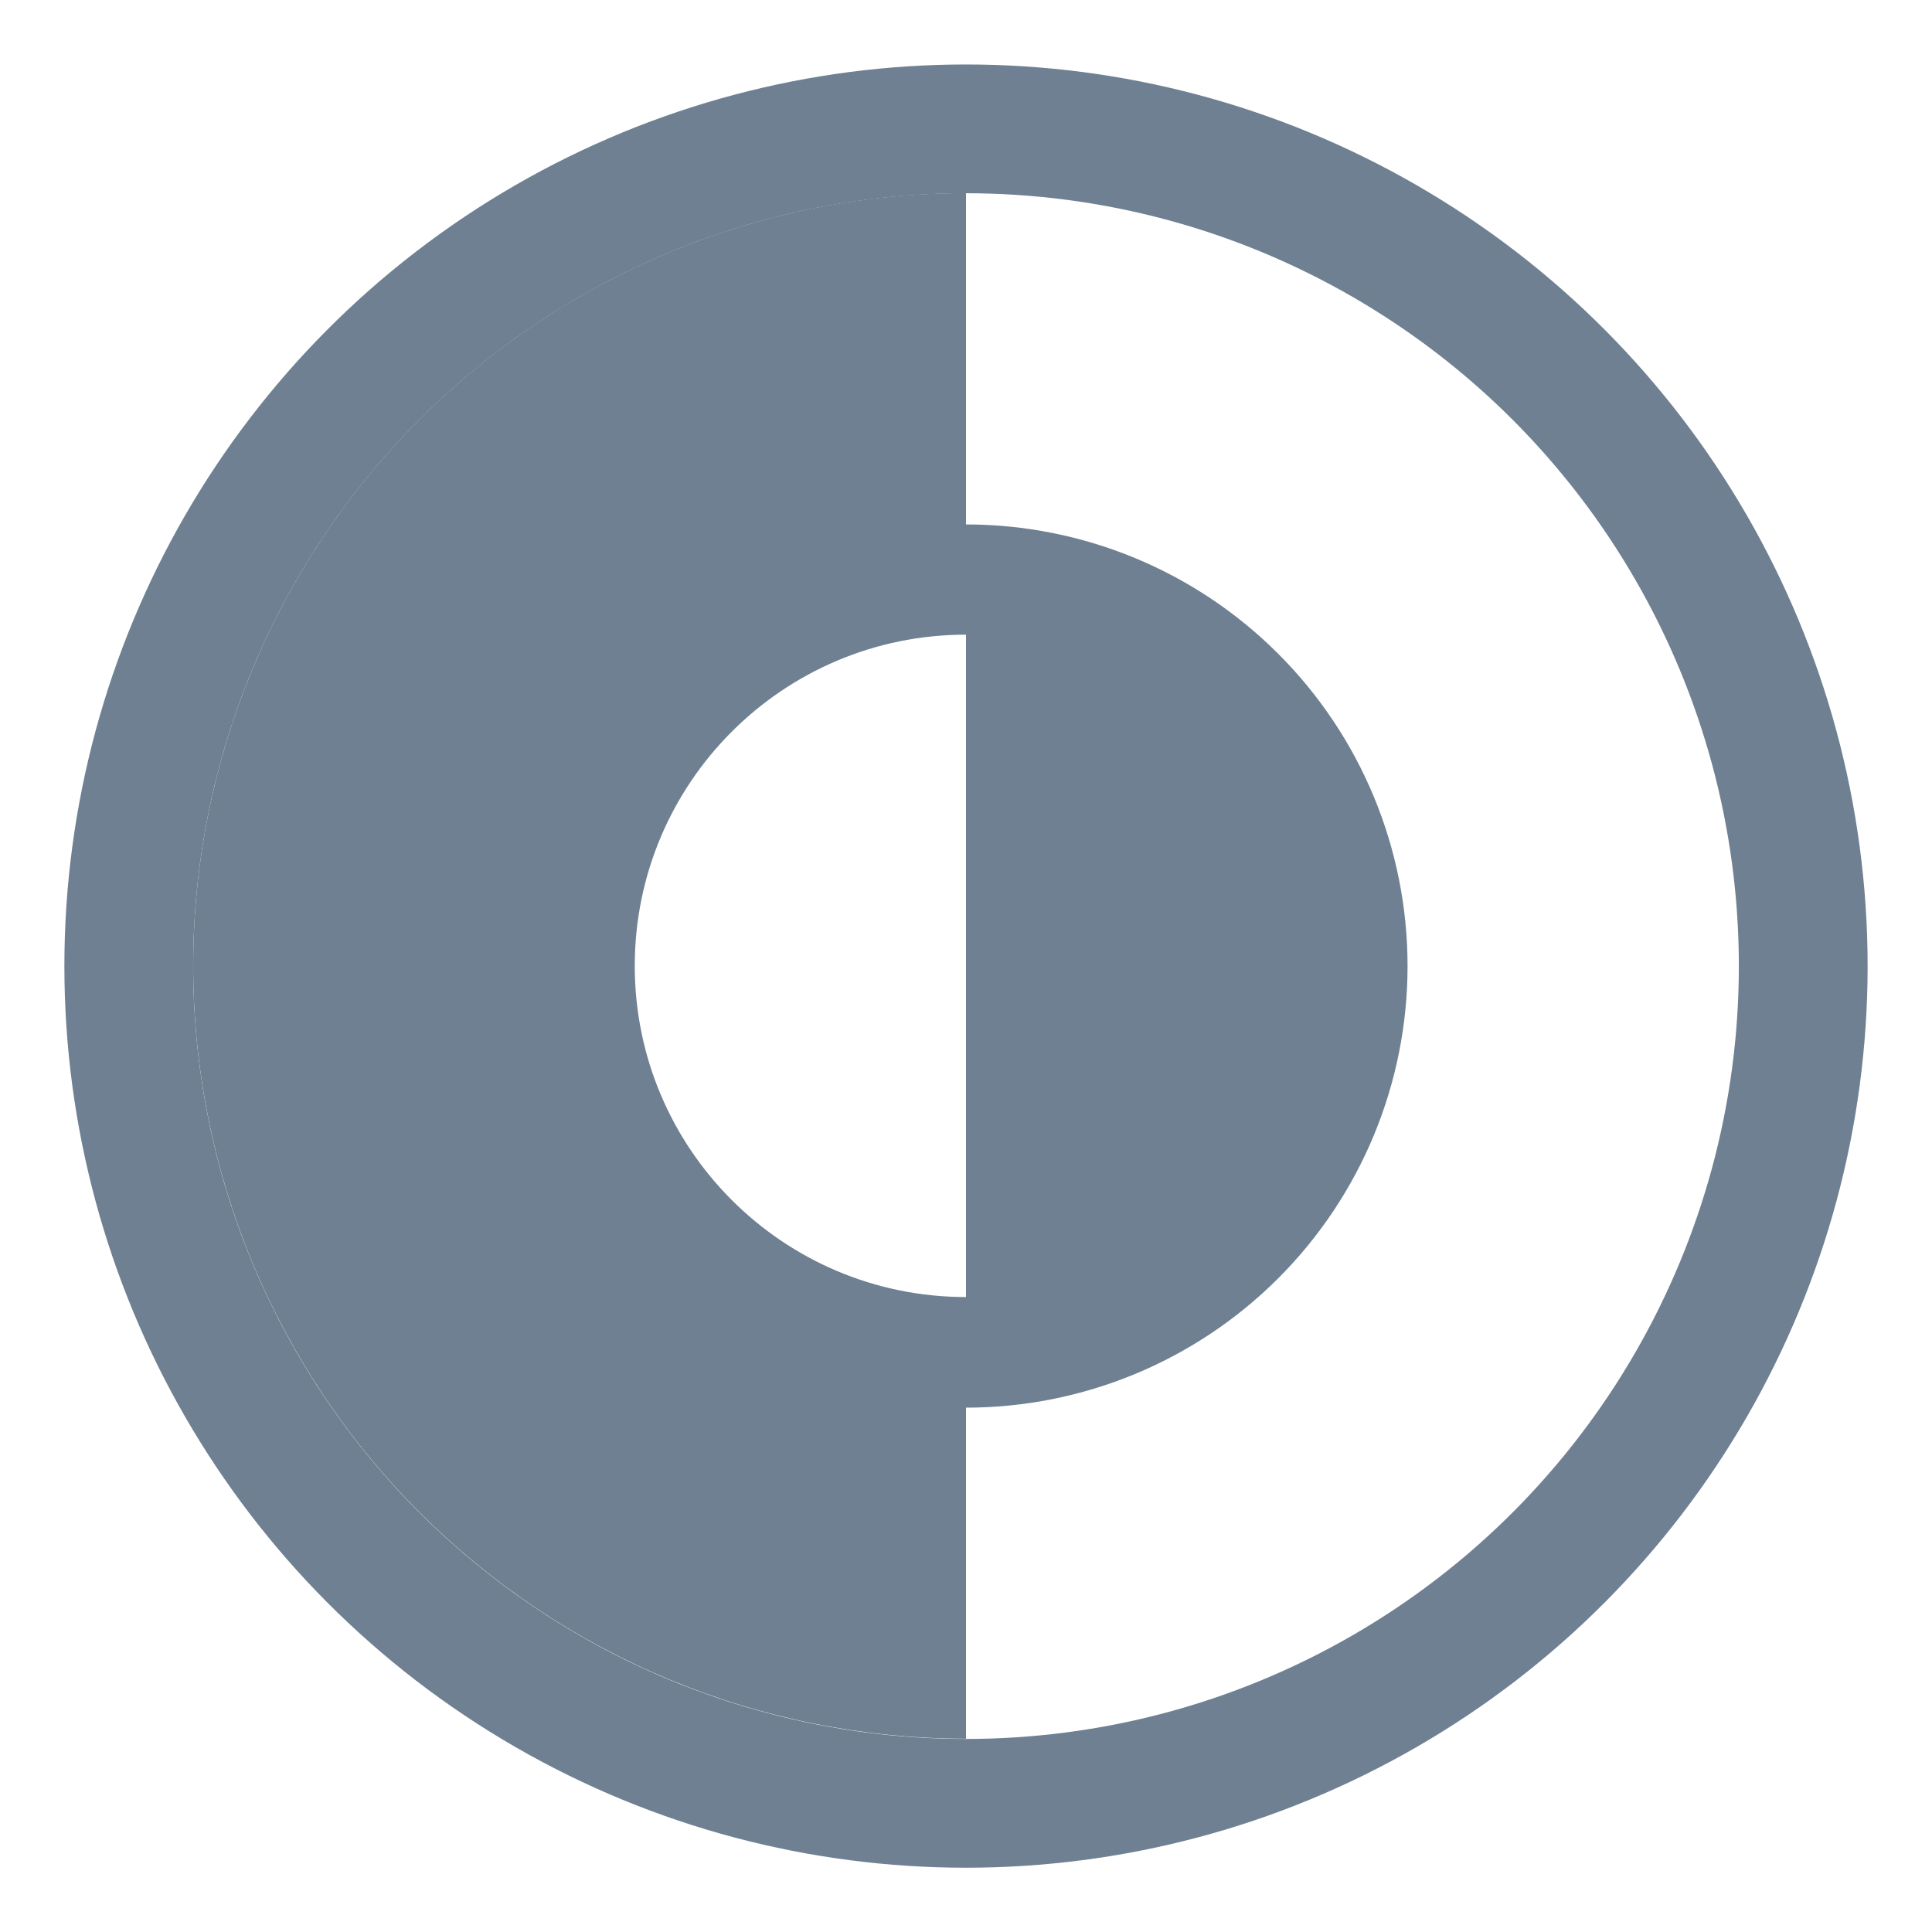 <svg width="20" height="20" viewBox="0 0 20 20" fill="none" xmlns="http://www.w3.org/2000/svg">
<g clip-path="url(#clip0_1691_254)">
<path fill-rule="evenodd" clip-rule="evenodd" d="M4.343 15.656C5.843 17.156 7.878 17.999 10 17.999L10 13.427C11.893 13.427 13.428 11.892 13.428 9.999C13.428 8.105 11.893 6.57 10 6.57L10 1.999C7.878 1.999 5.843 2.842 4.343 4.342C2.843 5.842 2 7.877 2 9.999C2 12.121 2.843 14.156 4.343 15.656ZM10 6.57C10 6.57 10 6.57 10 6.57C8.106 6.57 6.571 8.105 6.571 9.999C6.571 11.892 8.106 13.427 10 13.427C10 13.427 10 13.427 10 13.427V9.999L10 6.57Z" fill="#6E8091"/>
<circle cx="10" cy="10.001" r="8.667" stroke="#6E8091" stroke-width="1.333"/>
<path d="M10 14.572C11.212 14.572 12.375 14.09 13.232 13.233C14.09 12.375 14.571 11.213 14.571 10C14.571 8.788 14.09 7.625 13.232 6.768C12.375 5.91 11.212 5.429 10 5.429L10 10V14.572Z" fill="#6E8091"/>
</g>
<defs>
<clipPath id="clip0_1691_254">
<rect width="20" height="20" fill="white"/>
</clipPath>
</defs>
</svg>
